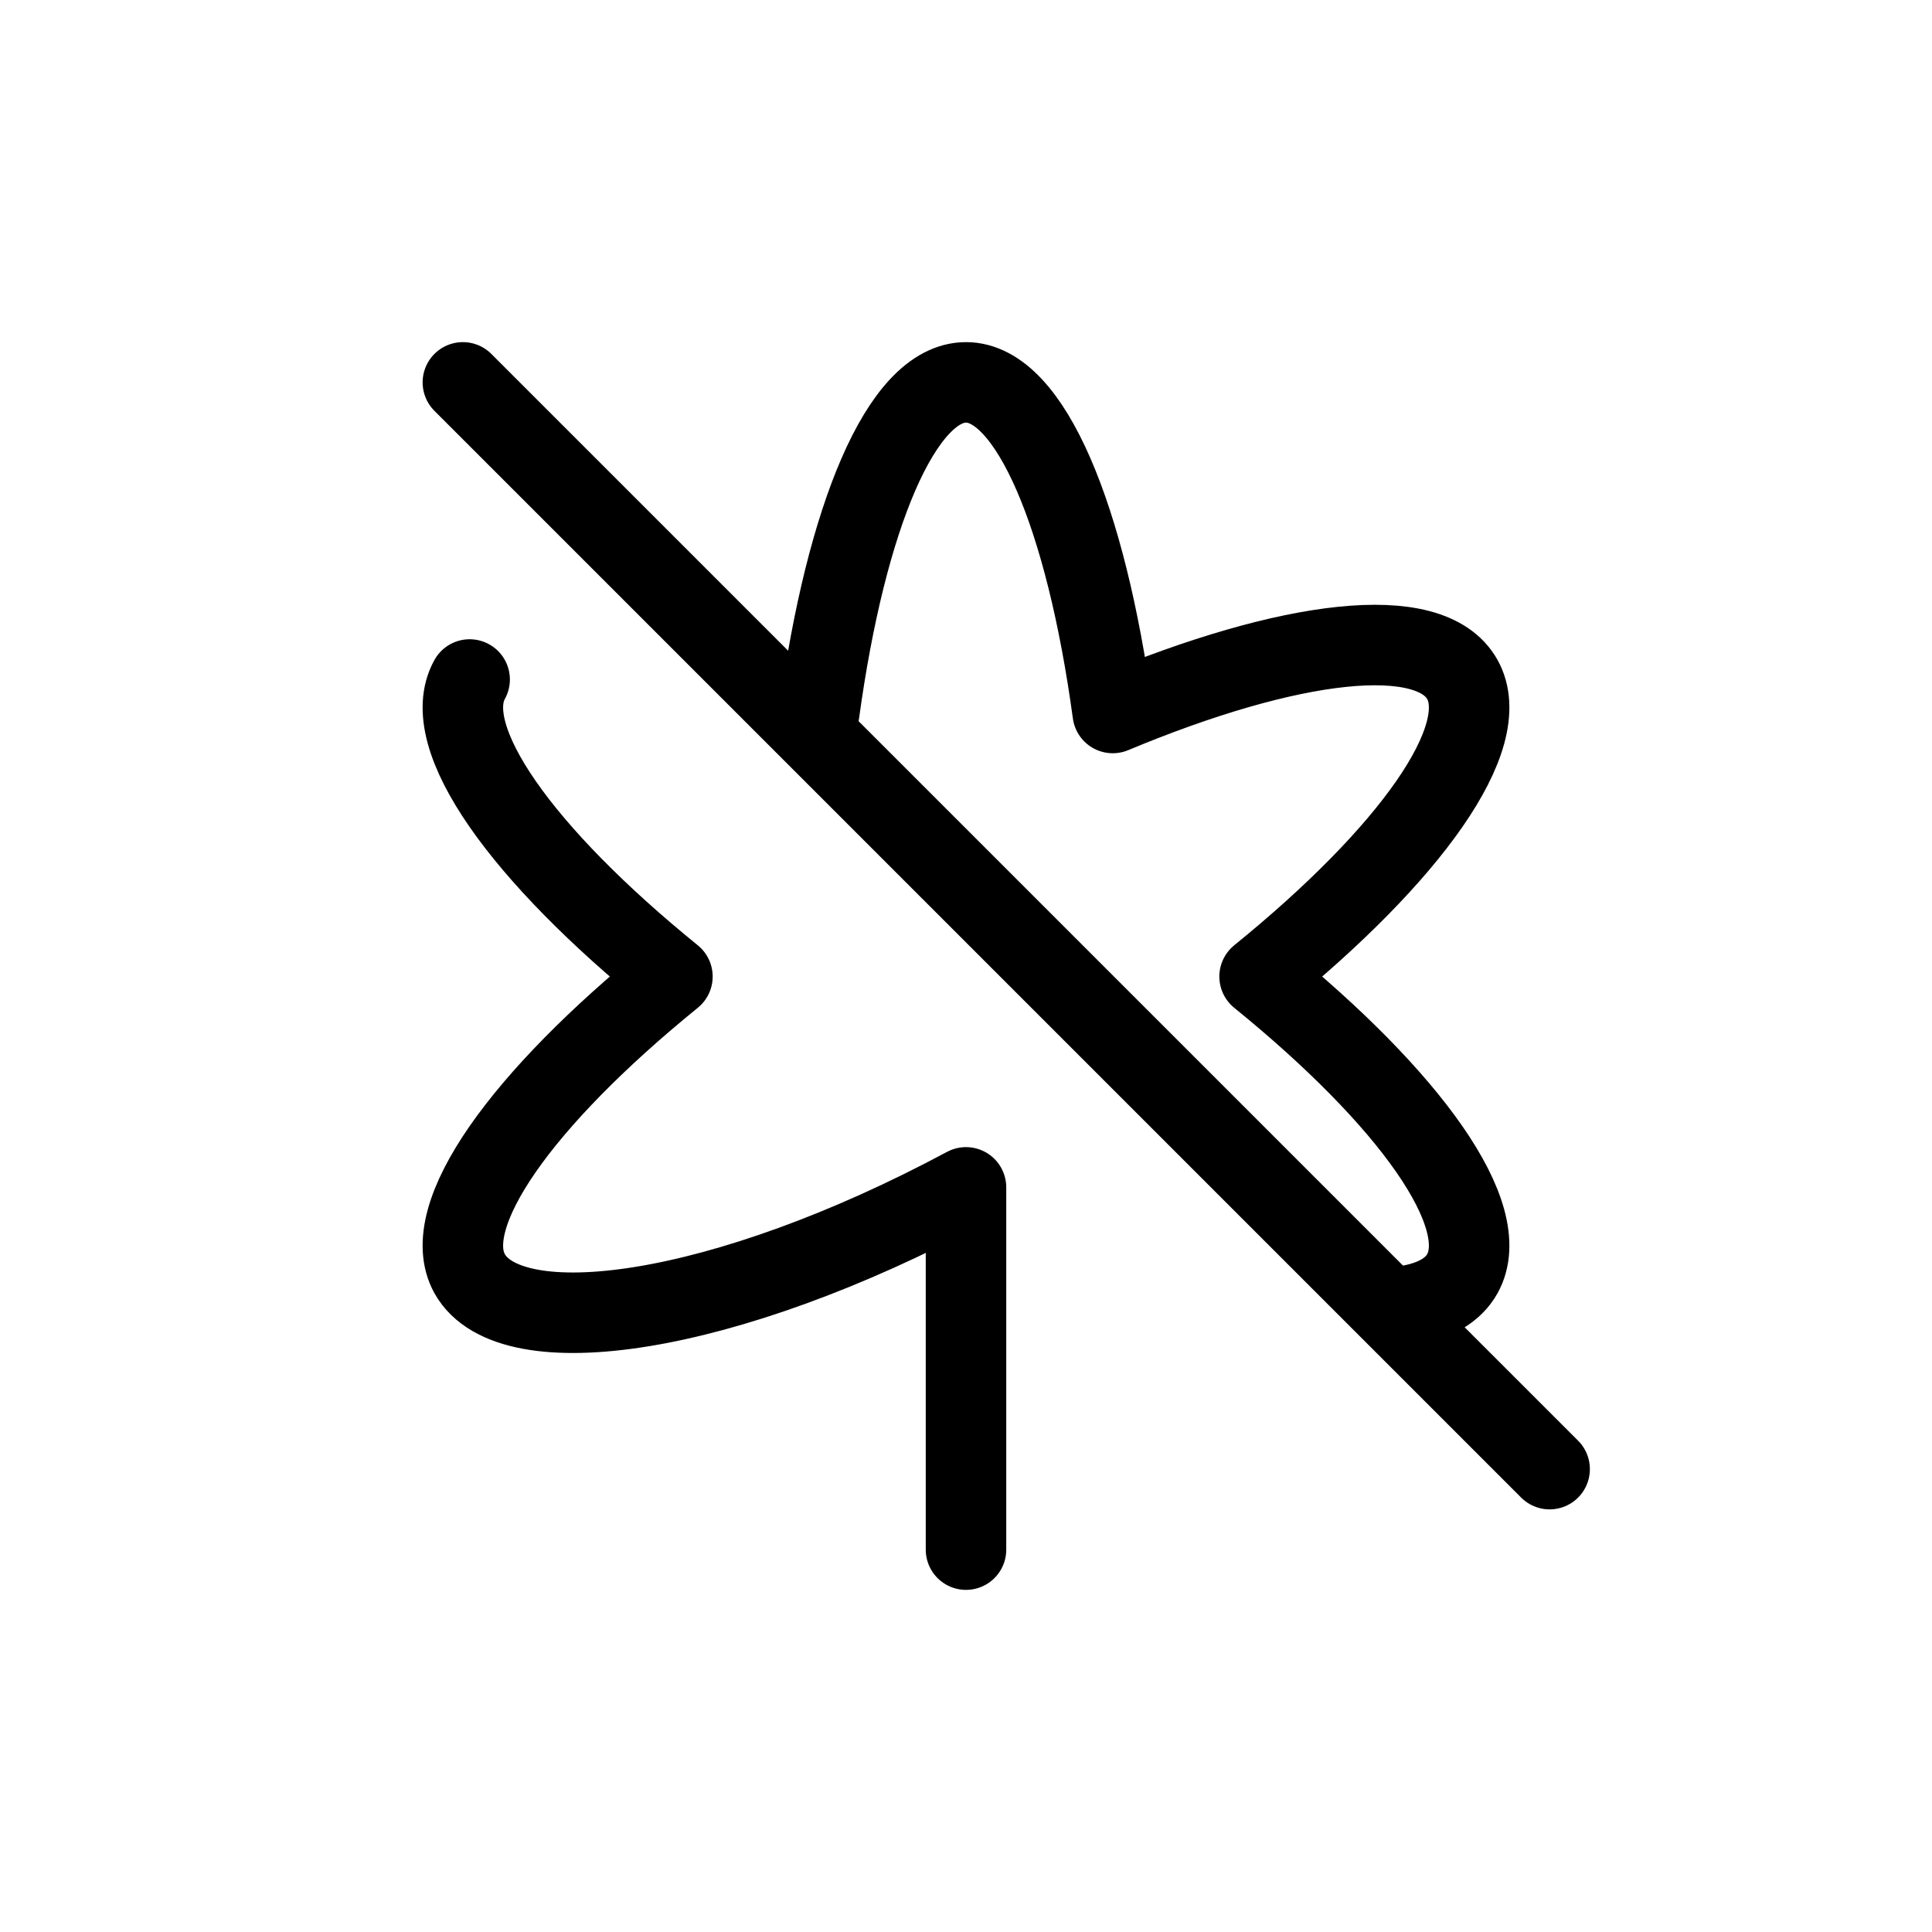 <svg width="24" height="24" viewBox="0 0 24 24" fill="none" xmlns="http://www.w3.org/2000/svg">
<path d="M5.75 4.75L19.25 18.25M5.834 8.441C5.435 9.158 6.486 10.616 8.353 12.131C6.486 13.647 5.435 15.104 5.834 15.822C6.34 16.729 8.993 16.361 12 14.75V19.25M10.176 8.857C10.509 6.423 11.2 4.75 12 4.75C12.799 4.75 13.491 6.423 13.823 8.857C16.023 7.939 17.766 7.723 18.166 8.441C18.565 9.158 17.514 10.616 15.647 12.131C17.514 13.647 18.565 15.104 18.166 15.822C18.05 16.03 17.821 16.16 17.5 16.217" stroke="currentColor" stroke-linecap="round" stroke-linejoin="round"/>
</svg>
